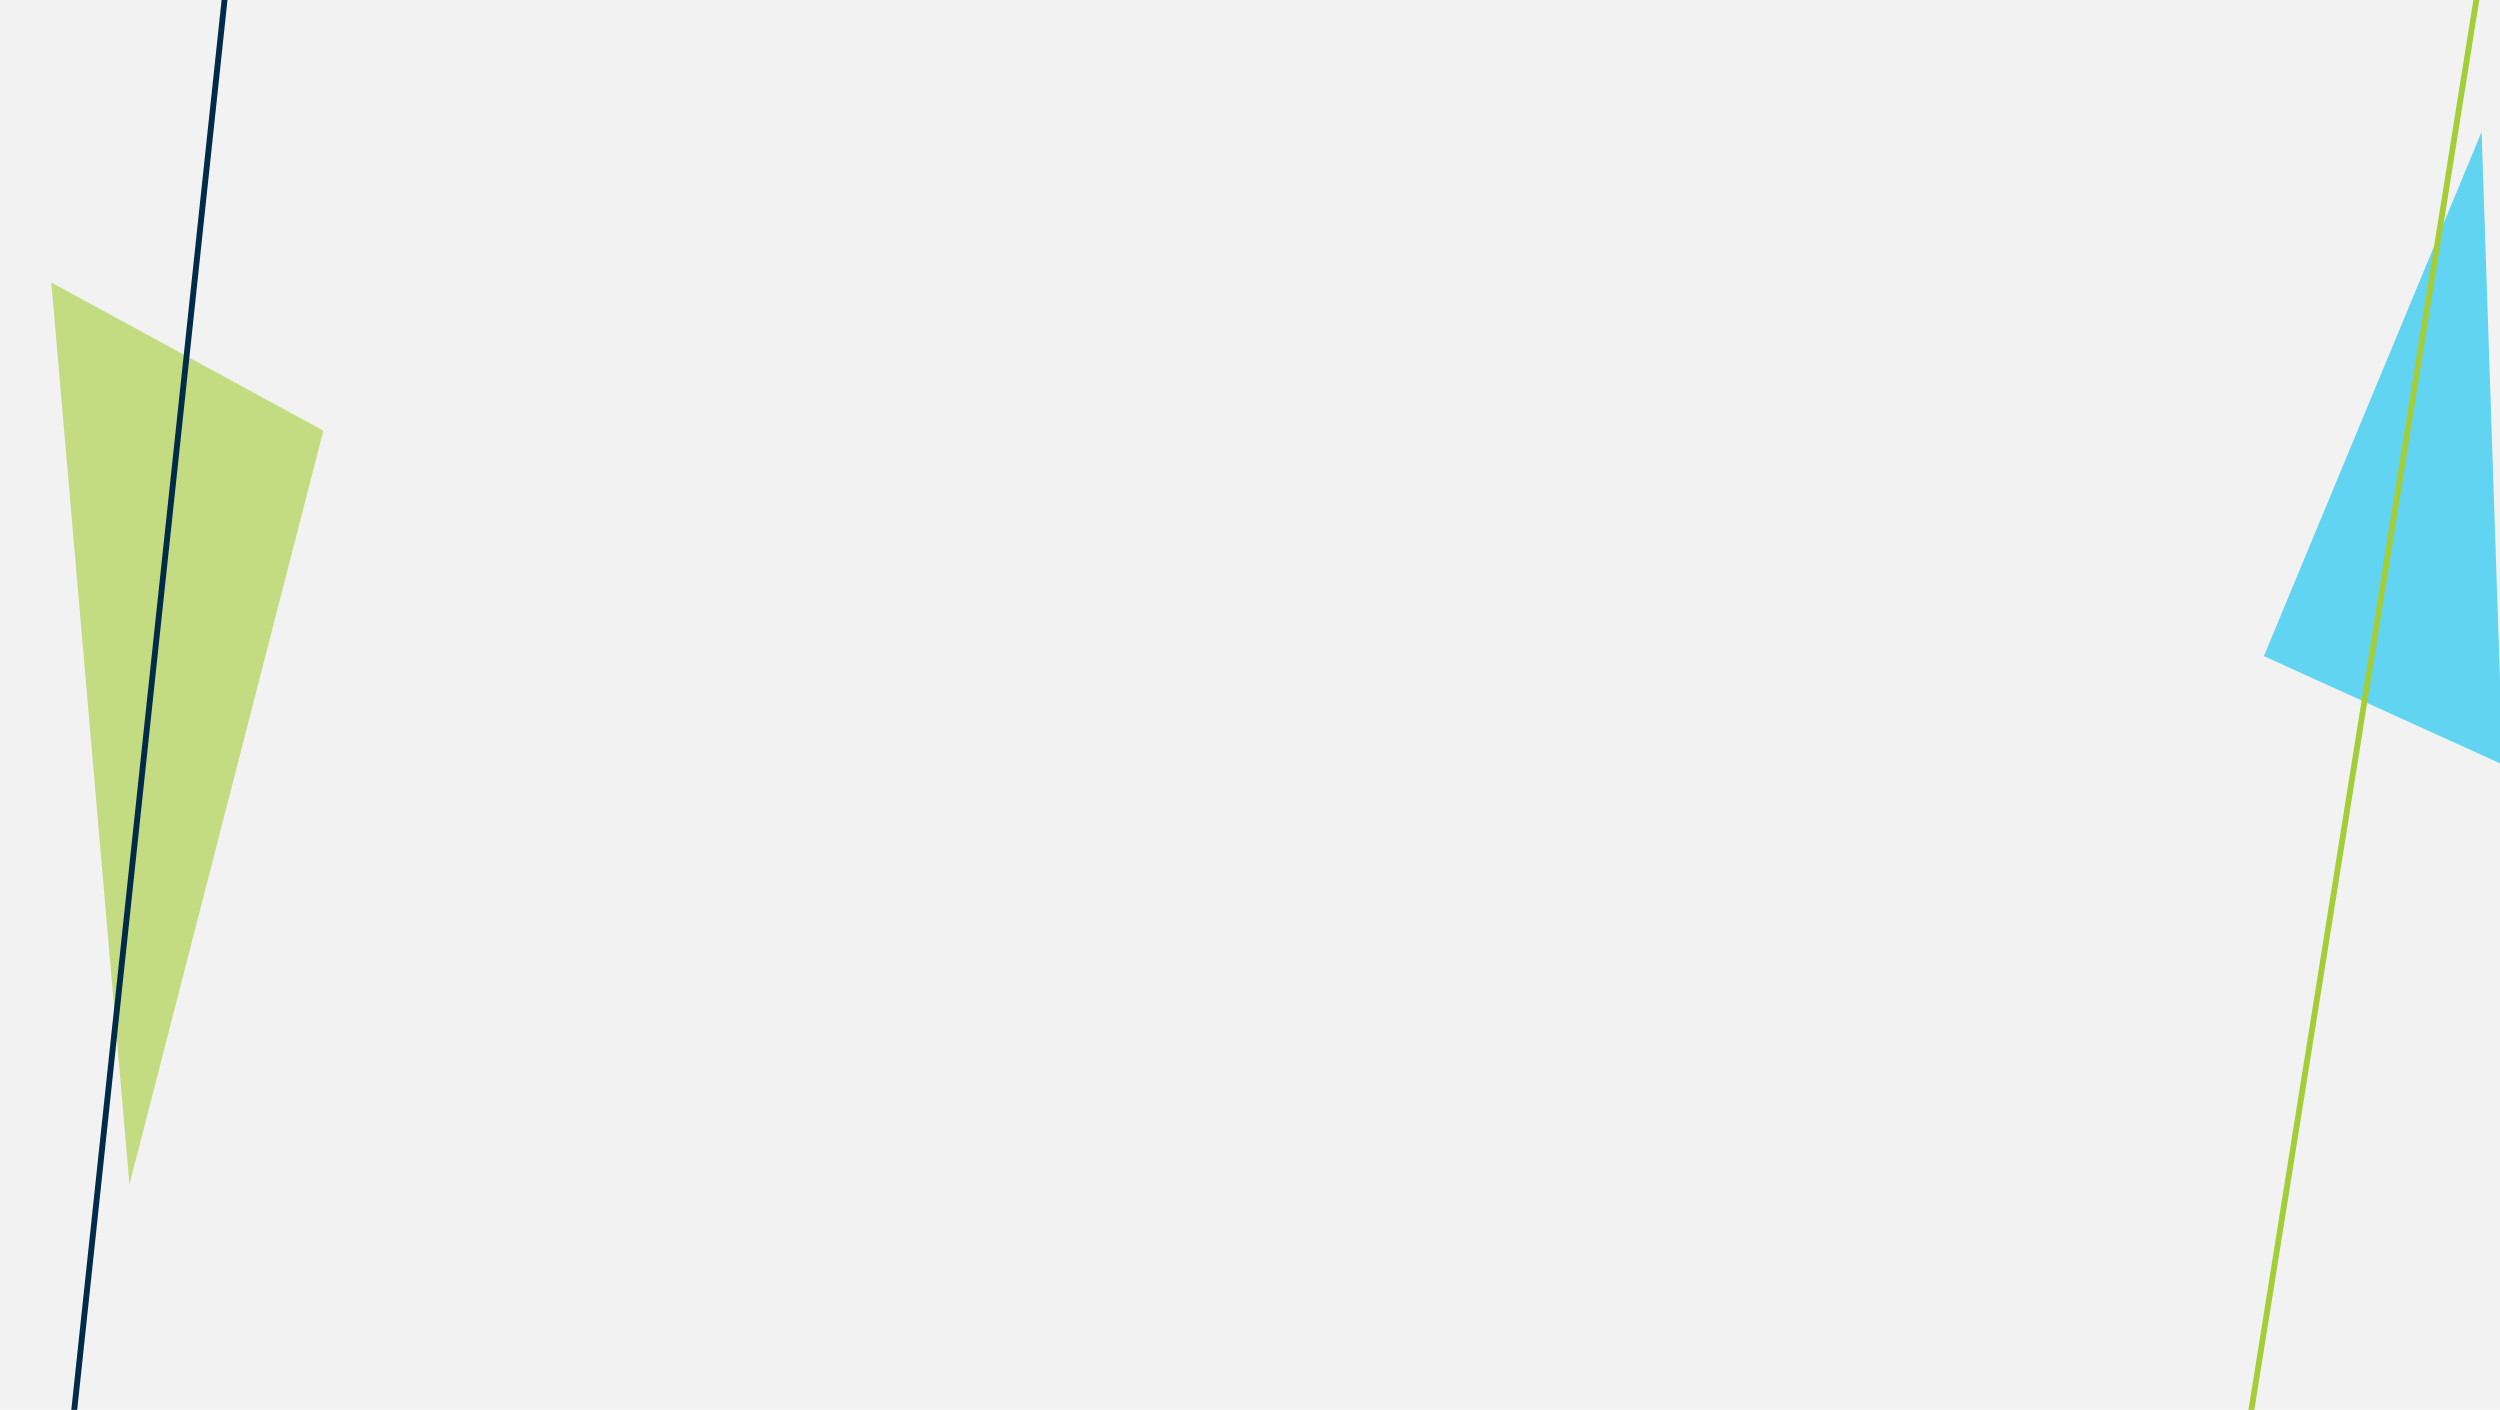 <?xml version="1.0" encoding="utf-8"?>
<!-- Generator: Adobe Illustrator 24.2.1, SVG Export Plug-In . SVG Version: 6.00 Build 0)  -->
<svg version="1.1" id="_x31_250inRewardBgSvg" xmlns="http://www.w3.org/2000/svg" xmlns:xlink="http://www.w3.org/1999/xlink"
	 x="0px" y="0px" width="3840px" height="2165.6px" viewBox="0 0 3840 2165.6" enable-background="new 0 0 3840 2165.6"
	 xml:space="preserve">
<rect id="_x2D_.bgColor-" x="-5.1" fill="#F2F2F2" width="3850.19" height="2165.6"/>
<g id="_x2D_.bgScene-_1_">
	<g id="_x2D_.moveElements-_1_">
		<g>
			<g>
				<polygon opacity="0.6" fill="#A4CD38" points="78.81,433.9 496.69,661.5 198.82,1819.4 				"/>
				<rect x="-4.35" y="7.45" fill="none" width="3842.48" height="2183.33"/>
			</g>
		</g>
		<g>
			<g>
				<polygon opacity="0.6" fill="#00C0F2" points="3811.76,202.58 3477.35,1007.78 3844.35,1174.43 				"/>
				<rect x="-4.35" y="7.45" fill="none" width="3842.48" height="2183.33"/>
			</g>
		</g>
	</g>
	<g id="_x2D_.lineBG-_3_">
		<g>
			
				<line fill="#FFFFFF" stroke="#012B48" stroke-width="9" stroke-miterlimit="10" x1="103.5" y1="2264.44" x2="388.47" y2="-408.8"/>
			<rect x="-4.35" y="7.45" fill="none" width="3842.48" height="2183.33"/>
		</g>
	</g>
	<g id="_x2D_.lineBG-_2_">
		<g>
			
				<line fill="#012B48" stroke="#A4CD38" stroke-width="9" stroke-miterlimit="10" x1="3839.63" y1="-225.56" x2="3392.93" y2="2574.4"/>
			<rect x="-4.35" y="7.45" fill="none" width="3842.48" height="2183.33"/>
		</g>
	</g>
	<rect x="-4.35" y="7.45" fill="none" width="3842.48" height="2183.33"/>
</g>
</svg>
